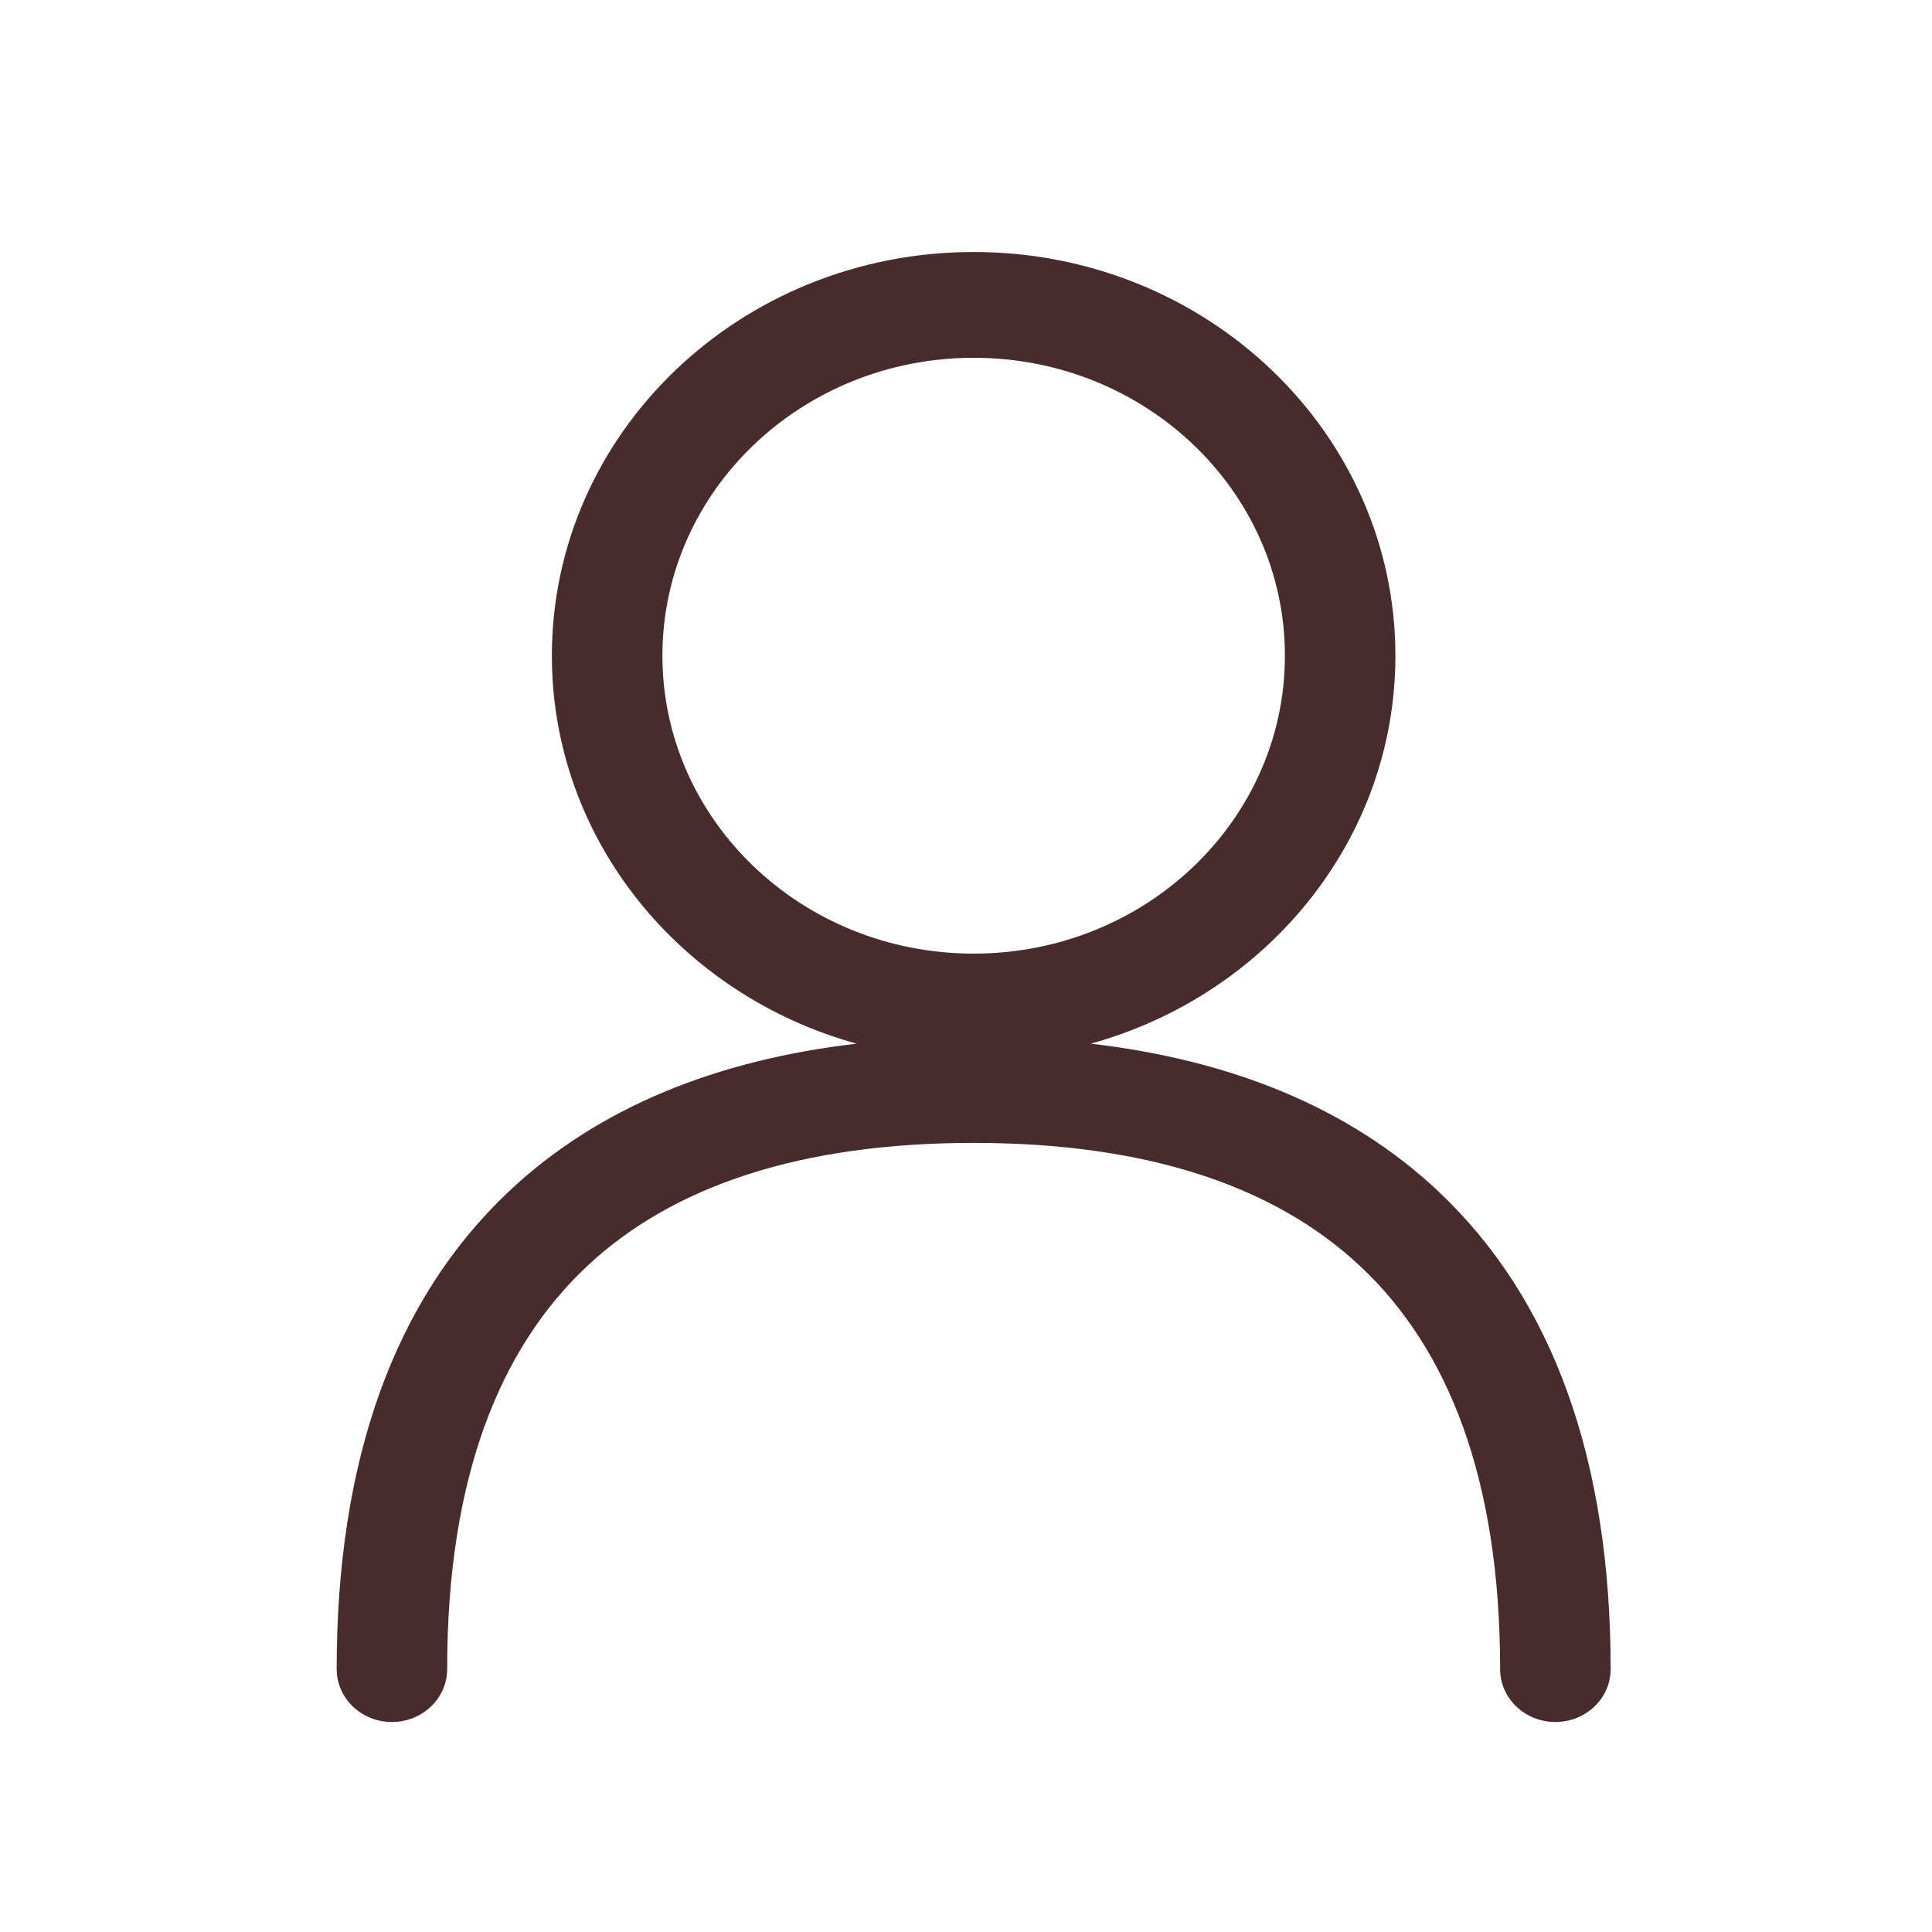 <svg width="46" height="46" viewBox="0 0 46 46" fill="none" xmlns="http://www.w3.org/2000/svg">
<path fill-rule="evenodd" clip-rule="evenodd" d="M23.182 6C17.636 6 13.14 10.303 13.14 15.612C13.14 19.994 16.205 23.692 20.395 24.849C17.087 25.234 14.25 26.354 12.113 28.37C9.393 30.936 8.016 34.756 8.016 39.74C8.016 40.436 8.605 41 9.331 41C10.058 41 10.647 40.436 10.647 39.74C10.647 35.18 11.902 32.106 13.96 30.164C16.022 28.219 19.101 27.212 23.182 27.212C27.263 27.212 30.342 28.219 32.404 30.164C34.463 32.106 35.717 35.18 35.717 39.74C35.717 40.436 36.306 41 37.033 41C37.76 41 38.349 40.436 38.349 39.741C38.349 34.756 36.972 30.936 34.252 28.37C32.114 26.354 29.277 25.234 25.97 24.849C30.16 23.692 33.224 19.994 33.224 15.612C33.224 10.303 28.728 6 23.182 6ZM15.772 15.612C15.772 11.694 19.09 8.519 23.182 8.519C27.275 8.519 30.593 11.694 30.593 15.612C30.593 19.529 27.275 22.705 23.182 22.705C19.09 22.705 15.772 19.529 15.772 15.612Z" fill="#482C2C"/>
</svg>
